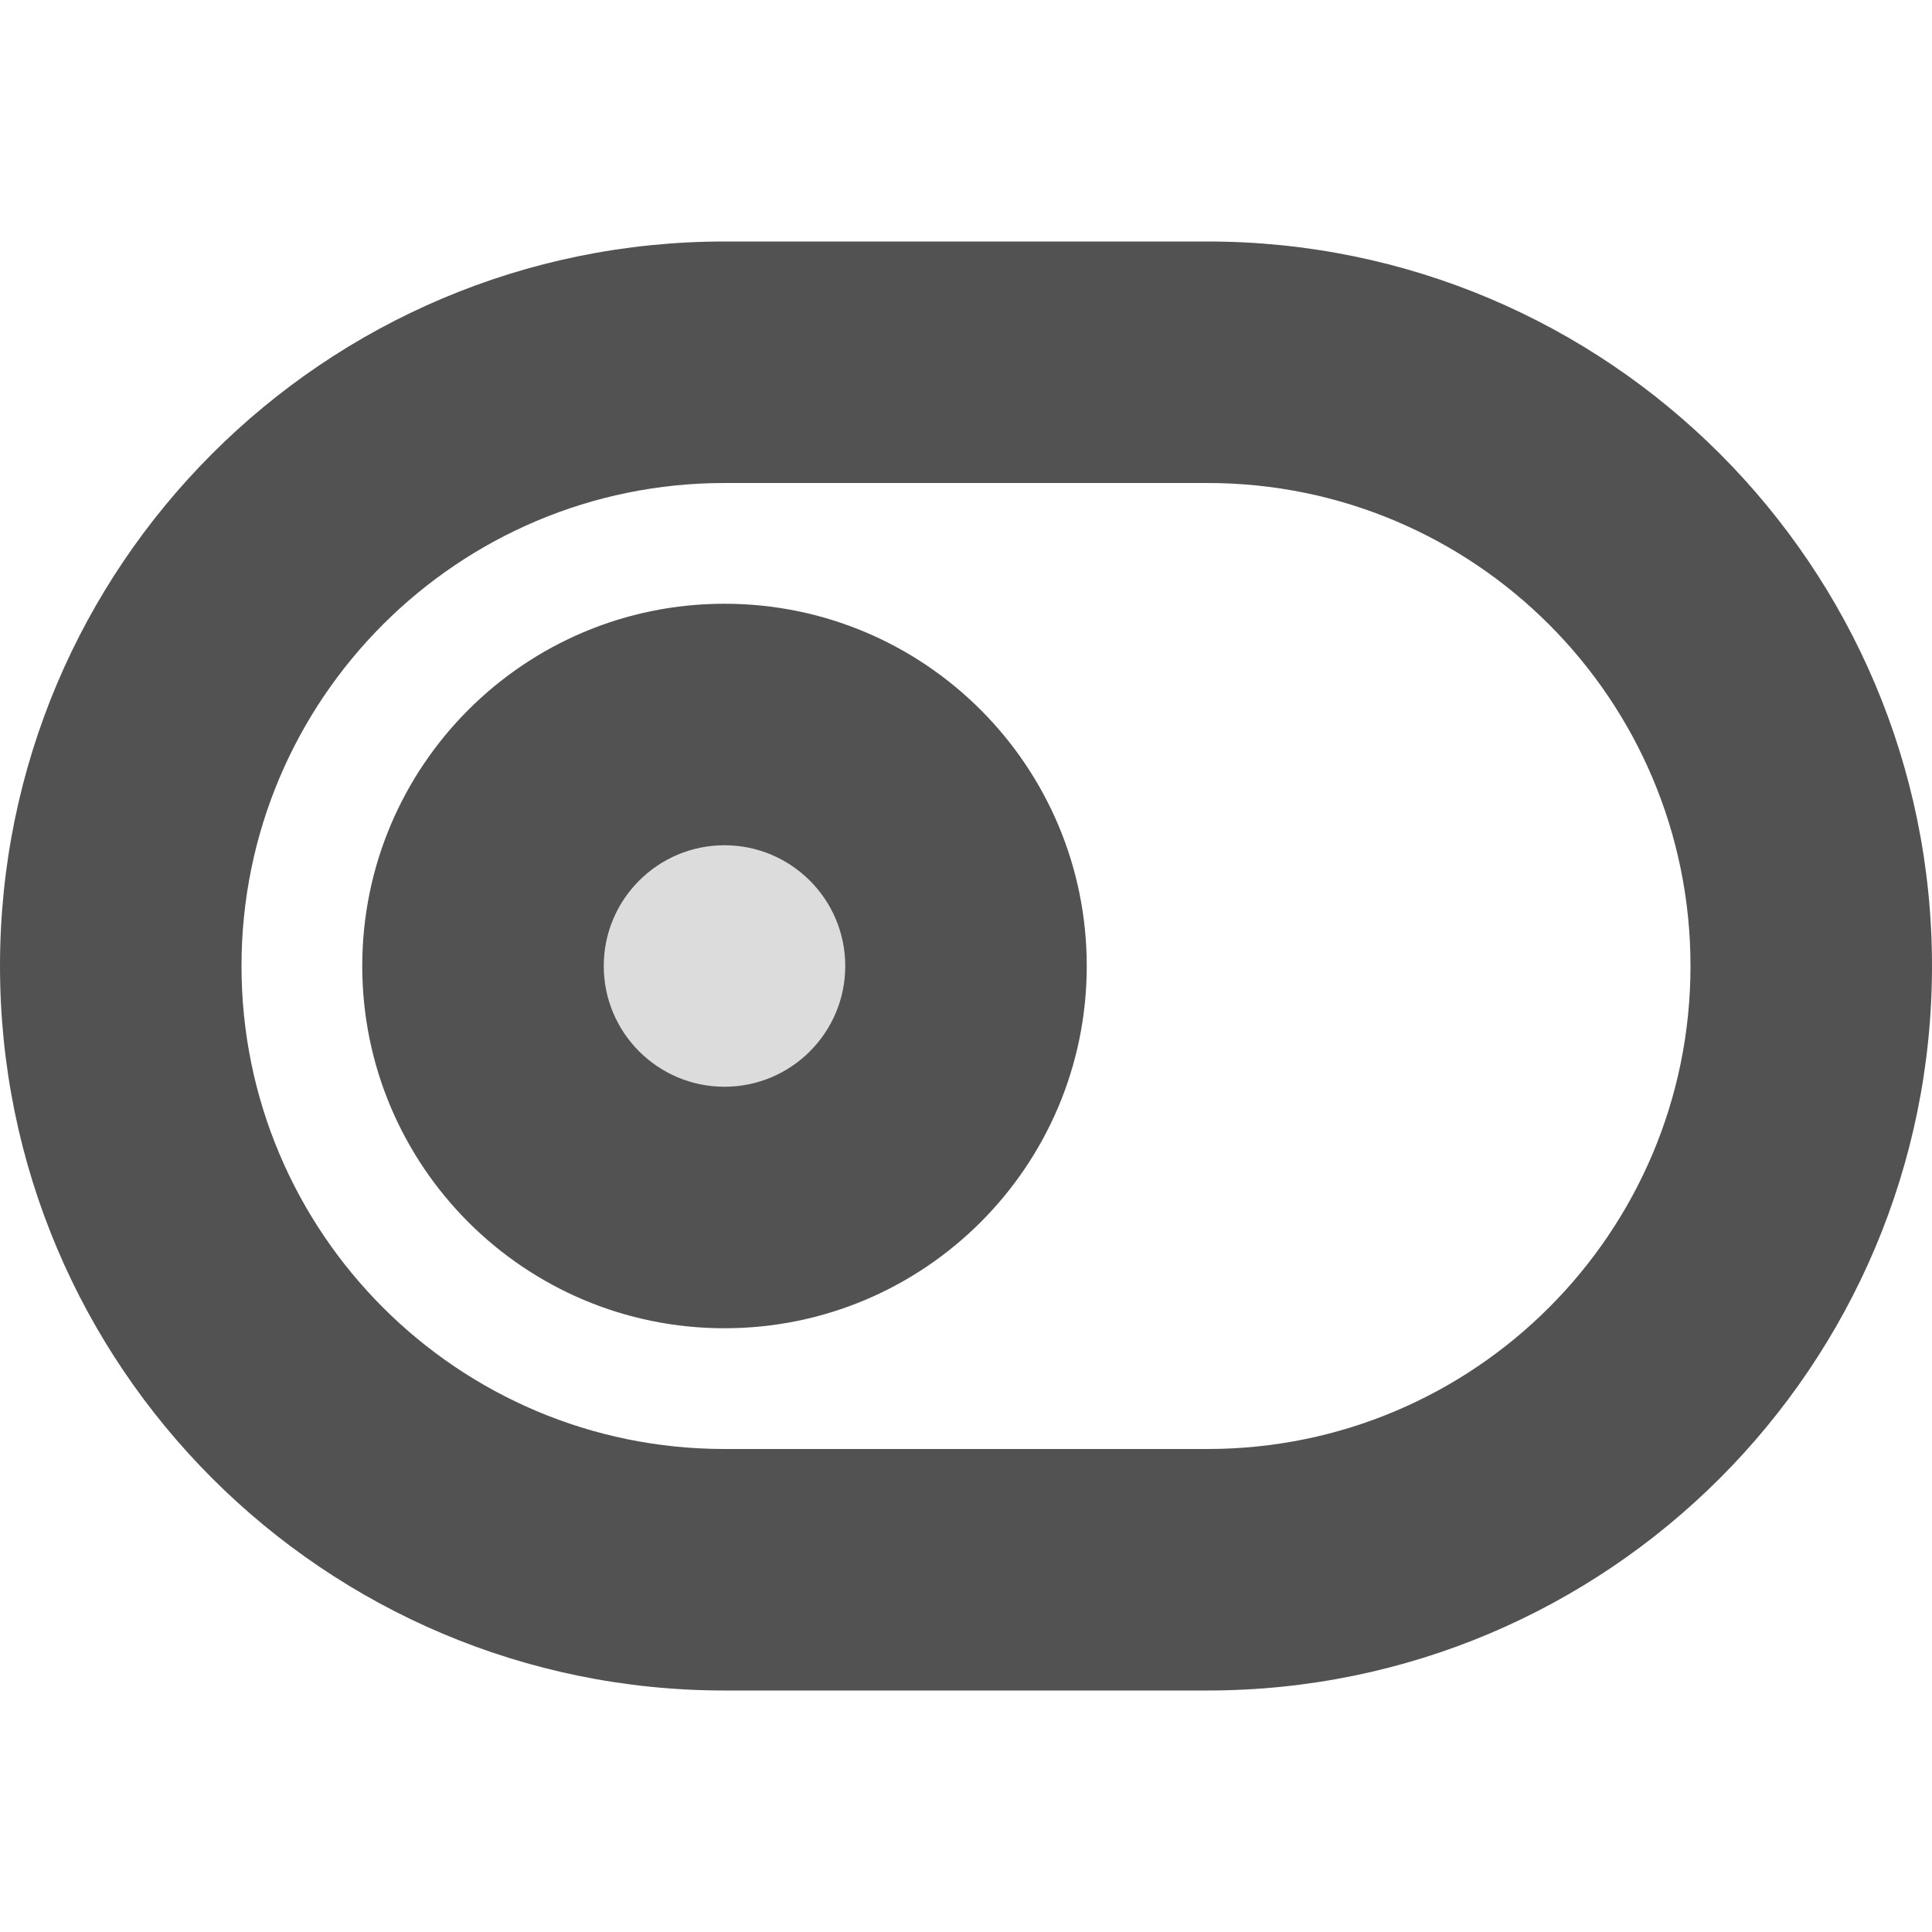 <svg width="16" height="16" viewBox="0 0 16 16" fill="none" xmlns="http://www.w3.org/2000/svg">
<circle opacity="0.2" cx="6" cy="8" r="2" fill="#525252"/>
<path fill-rule="evenodd" clip-rule="evenodd" d="M6 2C2.686 2 0 4.686 0 8C0 11.314 2.686 14 6 14H10C13.314 14 16 11.314 16 8C16 4.686 13.314 2 10 2H6ZM2 8C2 5.791 3.791 4 6 4H10C12.209 4 14 5.791 14 8C14 10.209 12.209 12 10 12H6C3.791 12 2 10.209 2 8ZM5 8C5 7.448 5.448 7 6 7C6.552 7 7 7.448 7 8C7 8.552 6.552 9 6 9C5.448 9 5 8.552 5 8ZM6 5C4.343 5 3 6.343 3 8C3 9.657 4.343 11 6 11C7.657 11 9 9.657 9 8C9 6.343 7.657 5 6 5Z" fill="#525252"/>
</svg>

